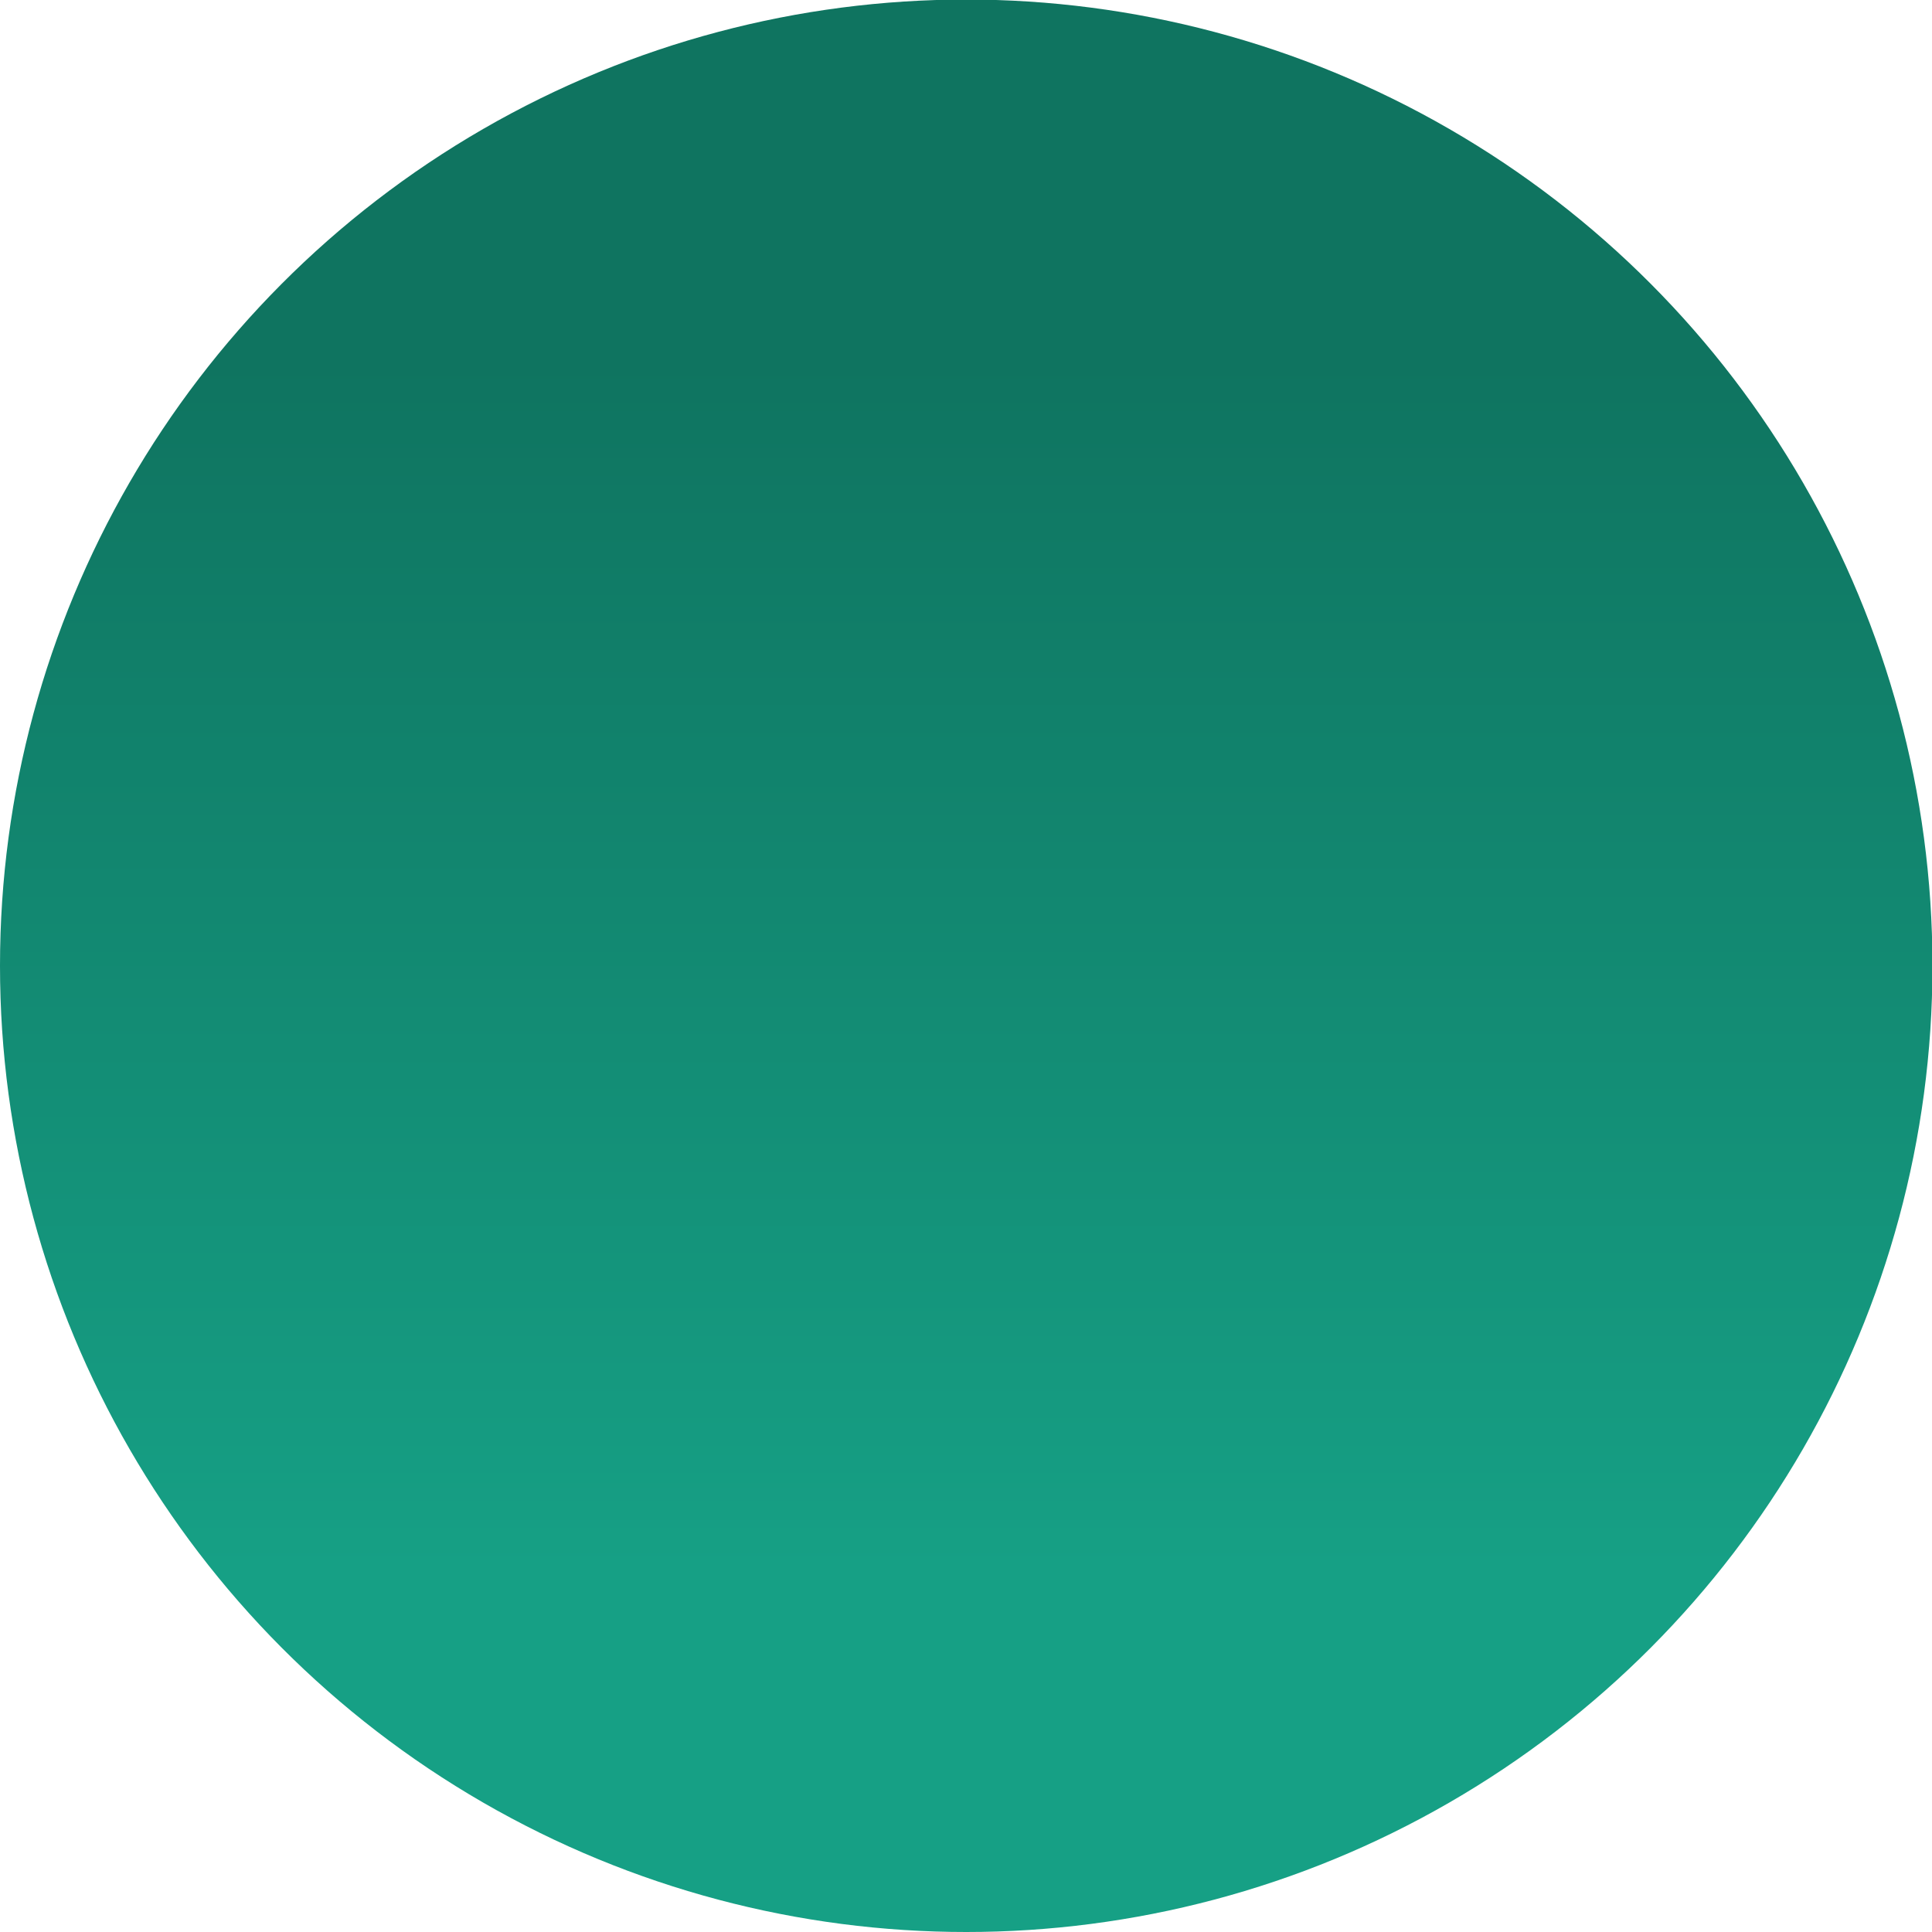 <?xml version="1.0" encoding="UTF-8" standalone="no"?>
<!-- Created with Inkscape (http://www.inkscape.org/) -->

<svg
   xmlns:dc="http://purl.org/dc/elements/1.1/"
   xmlns:cc="http://creativecommons.org/ns#"
   xmlns:rdf="http://www.w3.org/1999/02/22-rdf-syntax-ns#"
   xmlns:svg="http://www.w3.org/2000/svg"
   xmlns="http://www.w3.org/2000/svg"
   xmlns:xlink="http://www.w3.org/1999/xlink"
   xmlns:sodipodi="http://sodipodi.sourceforge.net/DTD/sodipodi-0.dtd"
   xmlns:inkscape="http://www.inkscape.org/namespaces/inkscape"
   width="16"
   height="16"
   viewBox="0 0 4.233 4.233"
   version="1.1"
   id="svg1663"
   inkscape:version="0.92.2 2405546, 2018-03-11"
   sodipodi:docname="titlebutton-maximize-hover.svg">
  <defs
     id="defs1657">
    <linearGradient
       inkscape:collect="always"
       id="linearGradient844">
      <stop
         style="stop-color:#16a085;stop-opacity:1"
         offset="0"
         id="stop840" />
      <stop
         style="stop-color:#0f7460;stop-opacity:1"
         offset="1"
         id="stop842" />
    </linearGradient>
    <linearGradient
       inkscape:collect="always"
       xlink:href="#linearGradient844"
       id="linearGradient846"
       x1="2.117"
       y1="296.206"
       x2="2.117"
       y2="293.56"
       gradientUnits="userSpaceOnUse" />
  </defs>
  <sodipodi:namedview
     id="base"
     pagecolor="#ffffff"
     bordercolor="#666666"
     borderopacity="1.0"
     inkscape:pageopacity="0.0"
     inkscape:pageshadow="2"
     inkscape:zoom="42.777778"
     inkscape:cx="4.5093108"
     inkscape:cy="8.8948053"
     inkscape:document-units="mm"
     inkscape:current-layer="layer1"
     showgrid="true"
     units="px"
     inkscape:window-width="931"
     inkscape:window-height="740"
     inkscape:window-x="2240"
     inkscape:window-y="166"
     inkscape:window-maximized="0"
     inkscape:measure-start="1,16"
     inkscape:measure-end="1.02857,15.9429">
    <inkscape:grid
       type="xygrid"
       id="grid815" />
  </sodipodi:namedview>
  <g
     inkscape:label="Layer 1"
     inkscape:groupmode="layer"
     id="layer1"
     transform="translate(0,-292.767)">
    <circle
       style="opacity:1;fill:url(#linearGradient846);fill-opacity:1;stroke:#ffa762;stroke-width:0;stroke-linecap:round;stroke-linejoin:round;stroke-miterlimit:4;stroke-dasharray:none;stroke-opacity:1"
       id="path822"
       cx="2.117"
       cy="294.883"
       r="2.117" />
  </g>
</svg>
